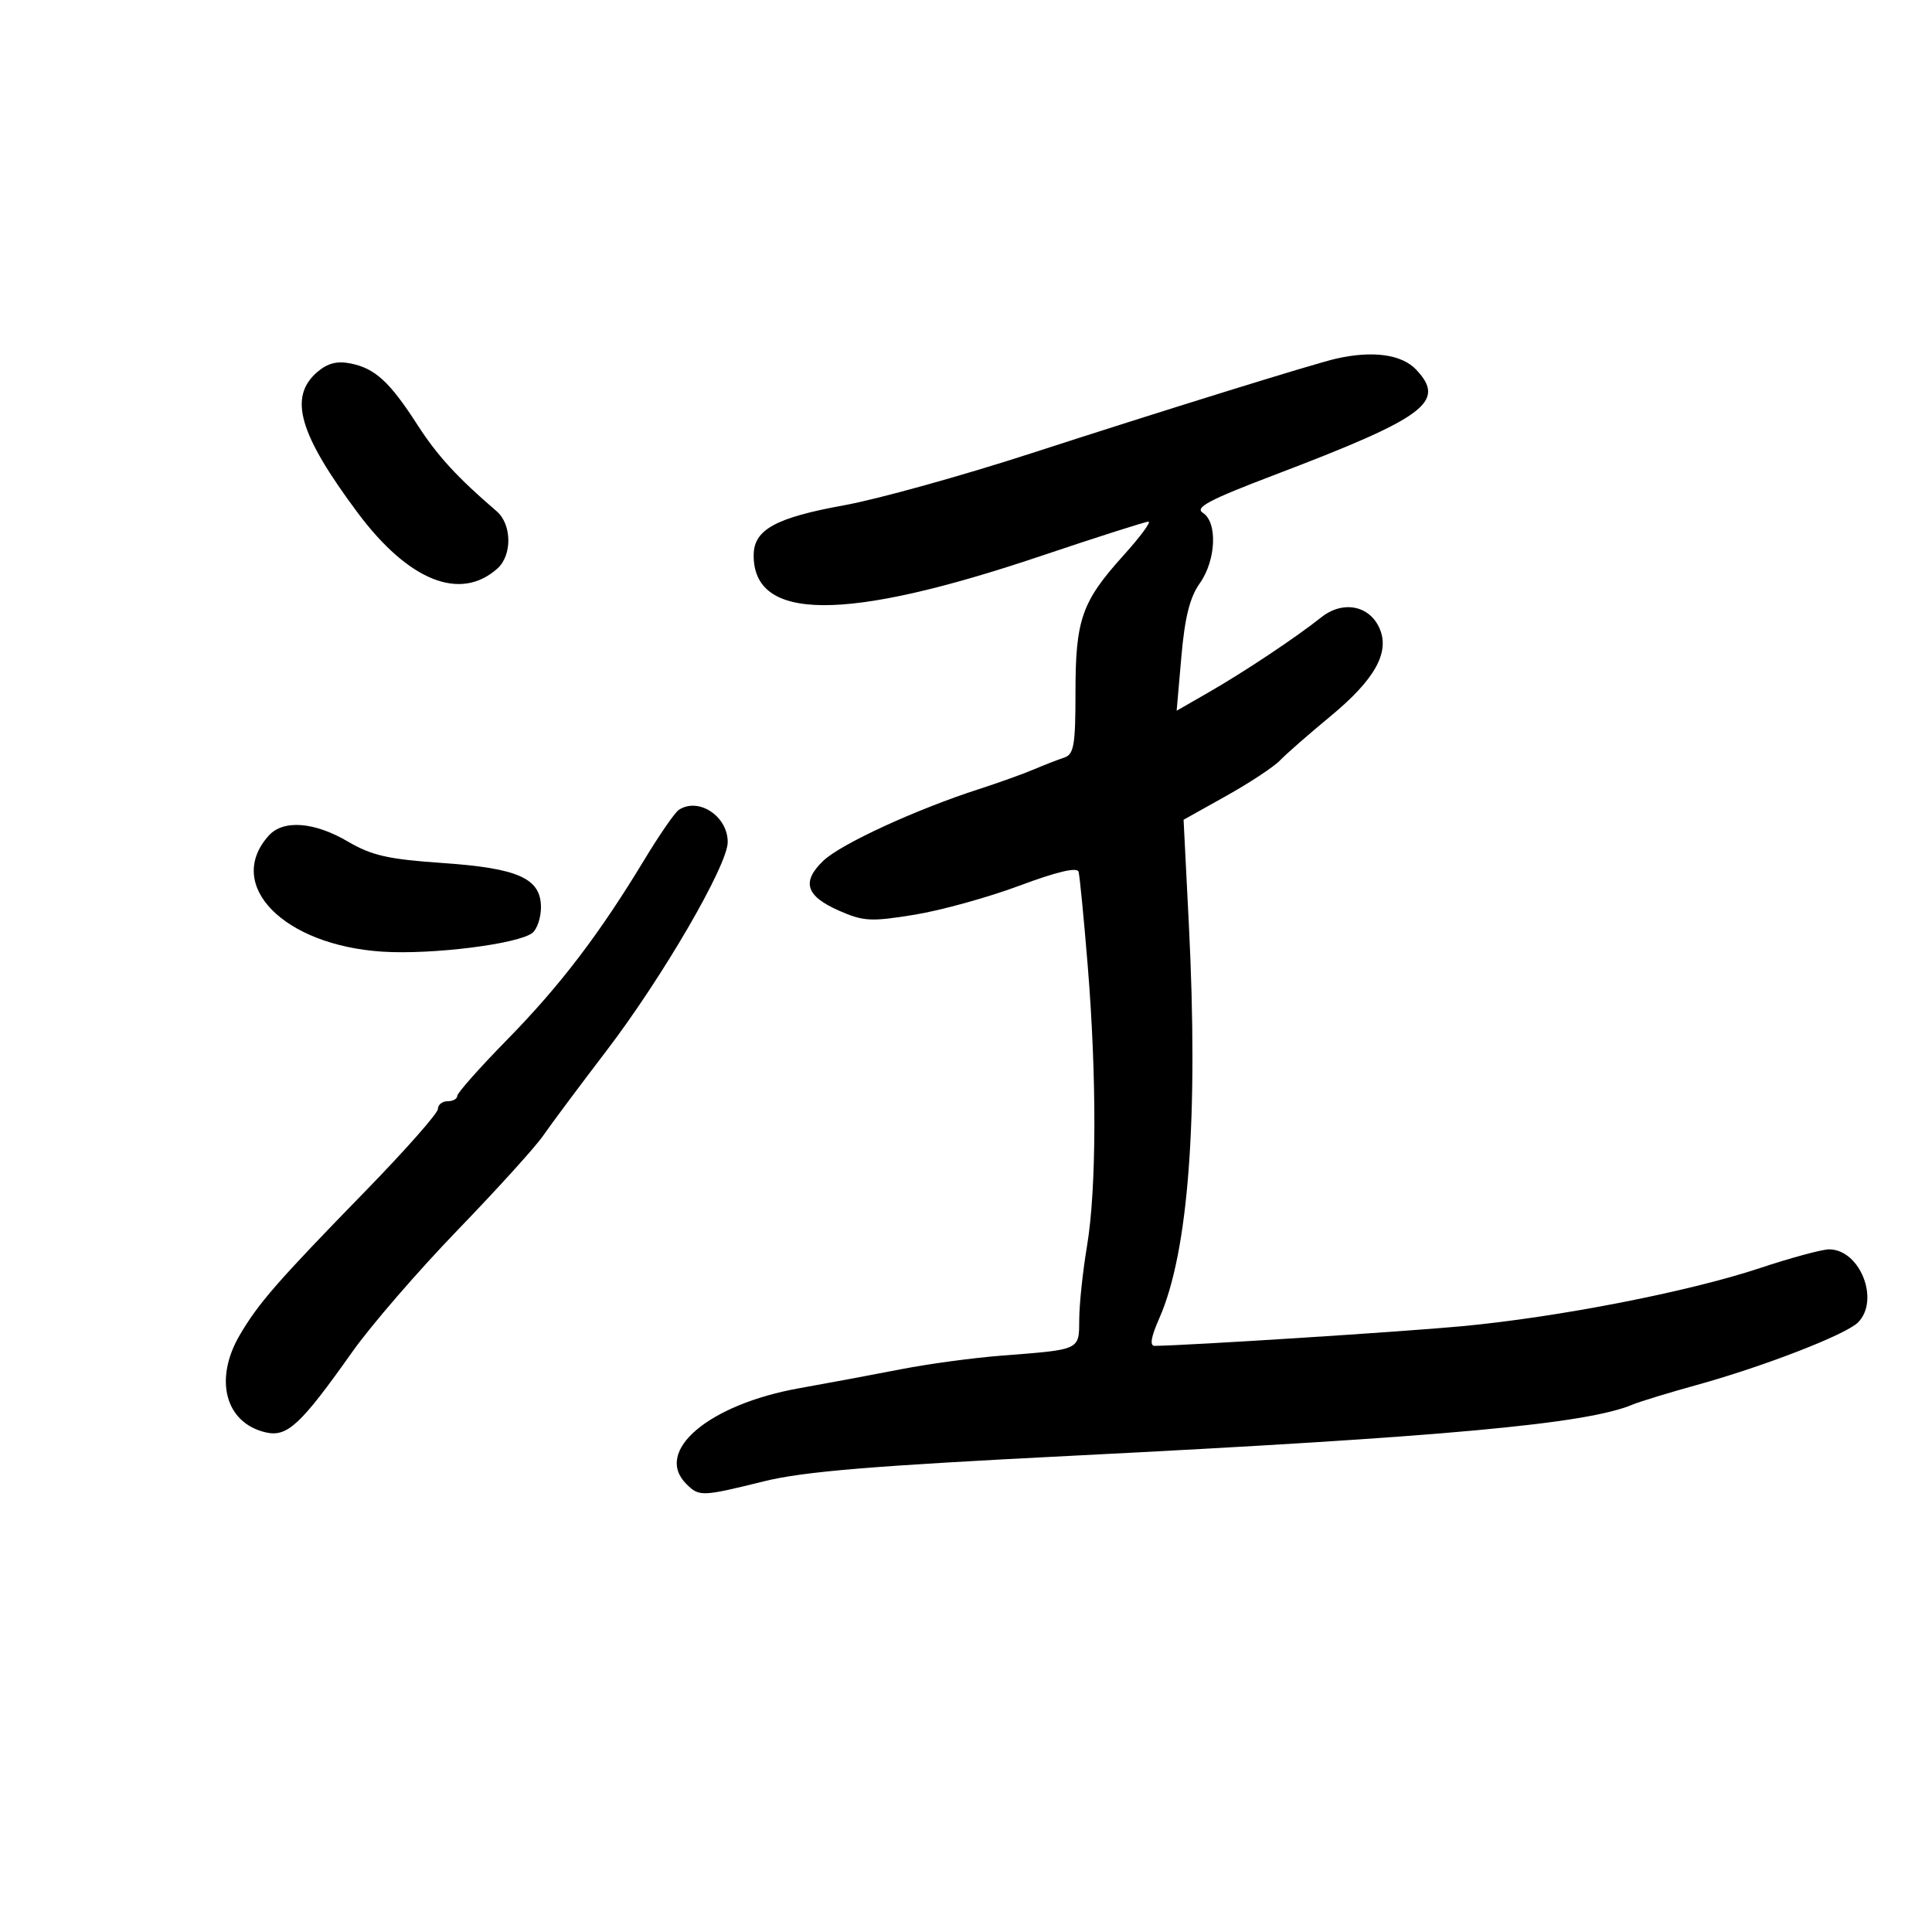 <svg xmlns="http://www.w3.org/2000/svg" width="300" height="300" viewBox="0 0 300 300" version="1.1">
	<path d="M 207.500 55.684 C 204.135 56.444, 180.560 63.763, 160 70.430 C 149.275 73.908, 136.261 77.520, 131.080 78.458 C 120.474 80.377, 117.078 82.234, 117.031 86.139 C 116.908 96.500, 131.176 96.578, 161.490 86.379 C 170.285 83.421, 177.864 81, 178.333 81 C 178.802 81, 177.054 83.362, 174.448 86.250 C 167.973 93.426, 167 96.203, 167 107.499 C 167 115.721, 166.755 117.144, 165.250 117.638 C 164.287 117.955, 162.150 118.787, 160.500 119.487 C 158.850 120.187, 155.025 121.559, 152 122.535 C 142.267 125.674, 130.574 131.055, 127.864 133.641 C 124.421 136.926, 125.117 139.139, 130.312 141.422 C 134.080 143.077, 135.252 143.139, 142 142.039 C 146.125 141.367, 153.471 139.333, 158.324 137.520 C 164.112 135.357, 167.261 134.614, 167.477 135.361 C 167.658 135.988, 168.300 142.575, 168.904 150 C 170.318 167.368, 170.272 184.642, 168.788 193.500 C 168.143 197.350, 167.602 202.429, 167.585 204.787 C 167.551 209.705, 167.908 209.536, 155.503 210.504 C 151.105 210.847, 144.130 211.789, 140.003 212.597 C 135.876 213.405, 128.734 214.738, 124.130 215.559 C 110.041 218.072, 101.472 225.329, 106.571 230.429 C 108.562 232.419, 108.985 232.405, 118.560 230.032 C 124.775 228.491, 135.297 227.620, 167 226.022 C 224.296 223.134, 246.355 221.115, 253.500 218.107 C 254.600 217.644, 259.079 216.275, 263.454 215.066 C 273.852 212.192, 286.612 207.245, 288.502 205.355 C 291.952 201.905, 288.828 194, 284.015 194 C 282.923 194, 278.075 195.314, 273.242 196.920 C 262.195 200.590, 241.970 204.533, 227 205.936 C 217.798 206.798, 184.594 208.921, 179.306 208.985 C 178.493 208.995, 178.720 207.626, 180.017 204.694 C 184.556 194.433, 186.118 173.525, 184.598 143.396 L 183.785 127.292 190.407 123.589 C 194.048 121.553, 197.809 119.069, 198.764 118.071 C 199.719 117.072, 203.240 113.992, 206.588 111.226 C 213.541 105.482, 215.884 101.237, 214.174 97.483 C 212.573 93.969, 208.466 93.230, 205.163 95.860 C 201.246 98.979, 193.189 104.343, 187.605 107.549 L 182.710 110.360 183.443 101.961 C 183.974 95.874, 184.757 92.746, 186.288 90.596 C 188.834 87.021, 189.095 81.093, 186.772 79.628 C 185.480 78.813, 187.762 77.605, 197.822 73.777 C 221.375 64.814, 224.616 62.414, 219.916 57.411 C 217.679 55.030, 213.172 54.403, 207.500 55.684 M 49.241 57.791 C 44.769 61.670, 46.421 67.392, 55.547 79.628 C 63.456 90.231, 71.512 93.438, 77.250 88.267 C 79.554 86.190, 79.483 81.414, 77.117 79.383 C 70.975 74.112, 67.905 70.760, 64.791 65.928 C 60.500 59.270, 58.236 57.197, 54.426 56.435 C 52.324 56.015, 50.842 56.402, 49.241 57.791 M 105.394 125.765 C 104.786 126.169, 102.385 129.646, 100.059 133.492 C 93.053 145.075, 86.986 153.035, 78.787 161.401 C 74.504 165.771, 71 169.719, 71 170.173 C 71 170.628, 70.325 171, 69.500 171 C 68.675 171, 68 171.540, 68 172.199 C 68 172.859, 62.936 178.596, 56.746 184.949 C 43.104 198.950, 40.115 202.374, 37.228 207.307 C 33.176 214.230, 34.996 220.992, 41.296 222.425 C 44.614 223.180, 46.690 221.242, 54.728 209.886 C 57.603 205.824, 64.955 197.325, 71.065 191 C 77.175 184.675, 83.147 178.084, 84.337 176.353 C 85.527 174.622, 89.931 168.715, 94.123 163.228 C 102.868 151.783, 113 134.353, 113 130.755 C 113 126.721, 108.450 123.735, 105.394 125.765 M 41.733 129.750 C 34.830 137.409, 44.021 146.788, 59.397 147.775 C 67.128 148.271, 80.605 146.572, 82.695 144.838 C 83.413 144.243, 84 142.471, 84 140.901 C 84 136.391, 80.513 134.819, 68.703 134.006 C 60.263 133.425, 57.723 132.847, 54 130.664 C 48.790 127.607, 43.986 127.250, 41.733 129.750" stroke="none" fill="black" fill-rule="evenodd"/>
</svg>